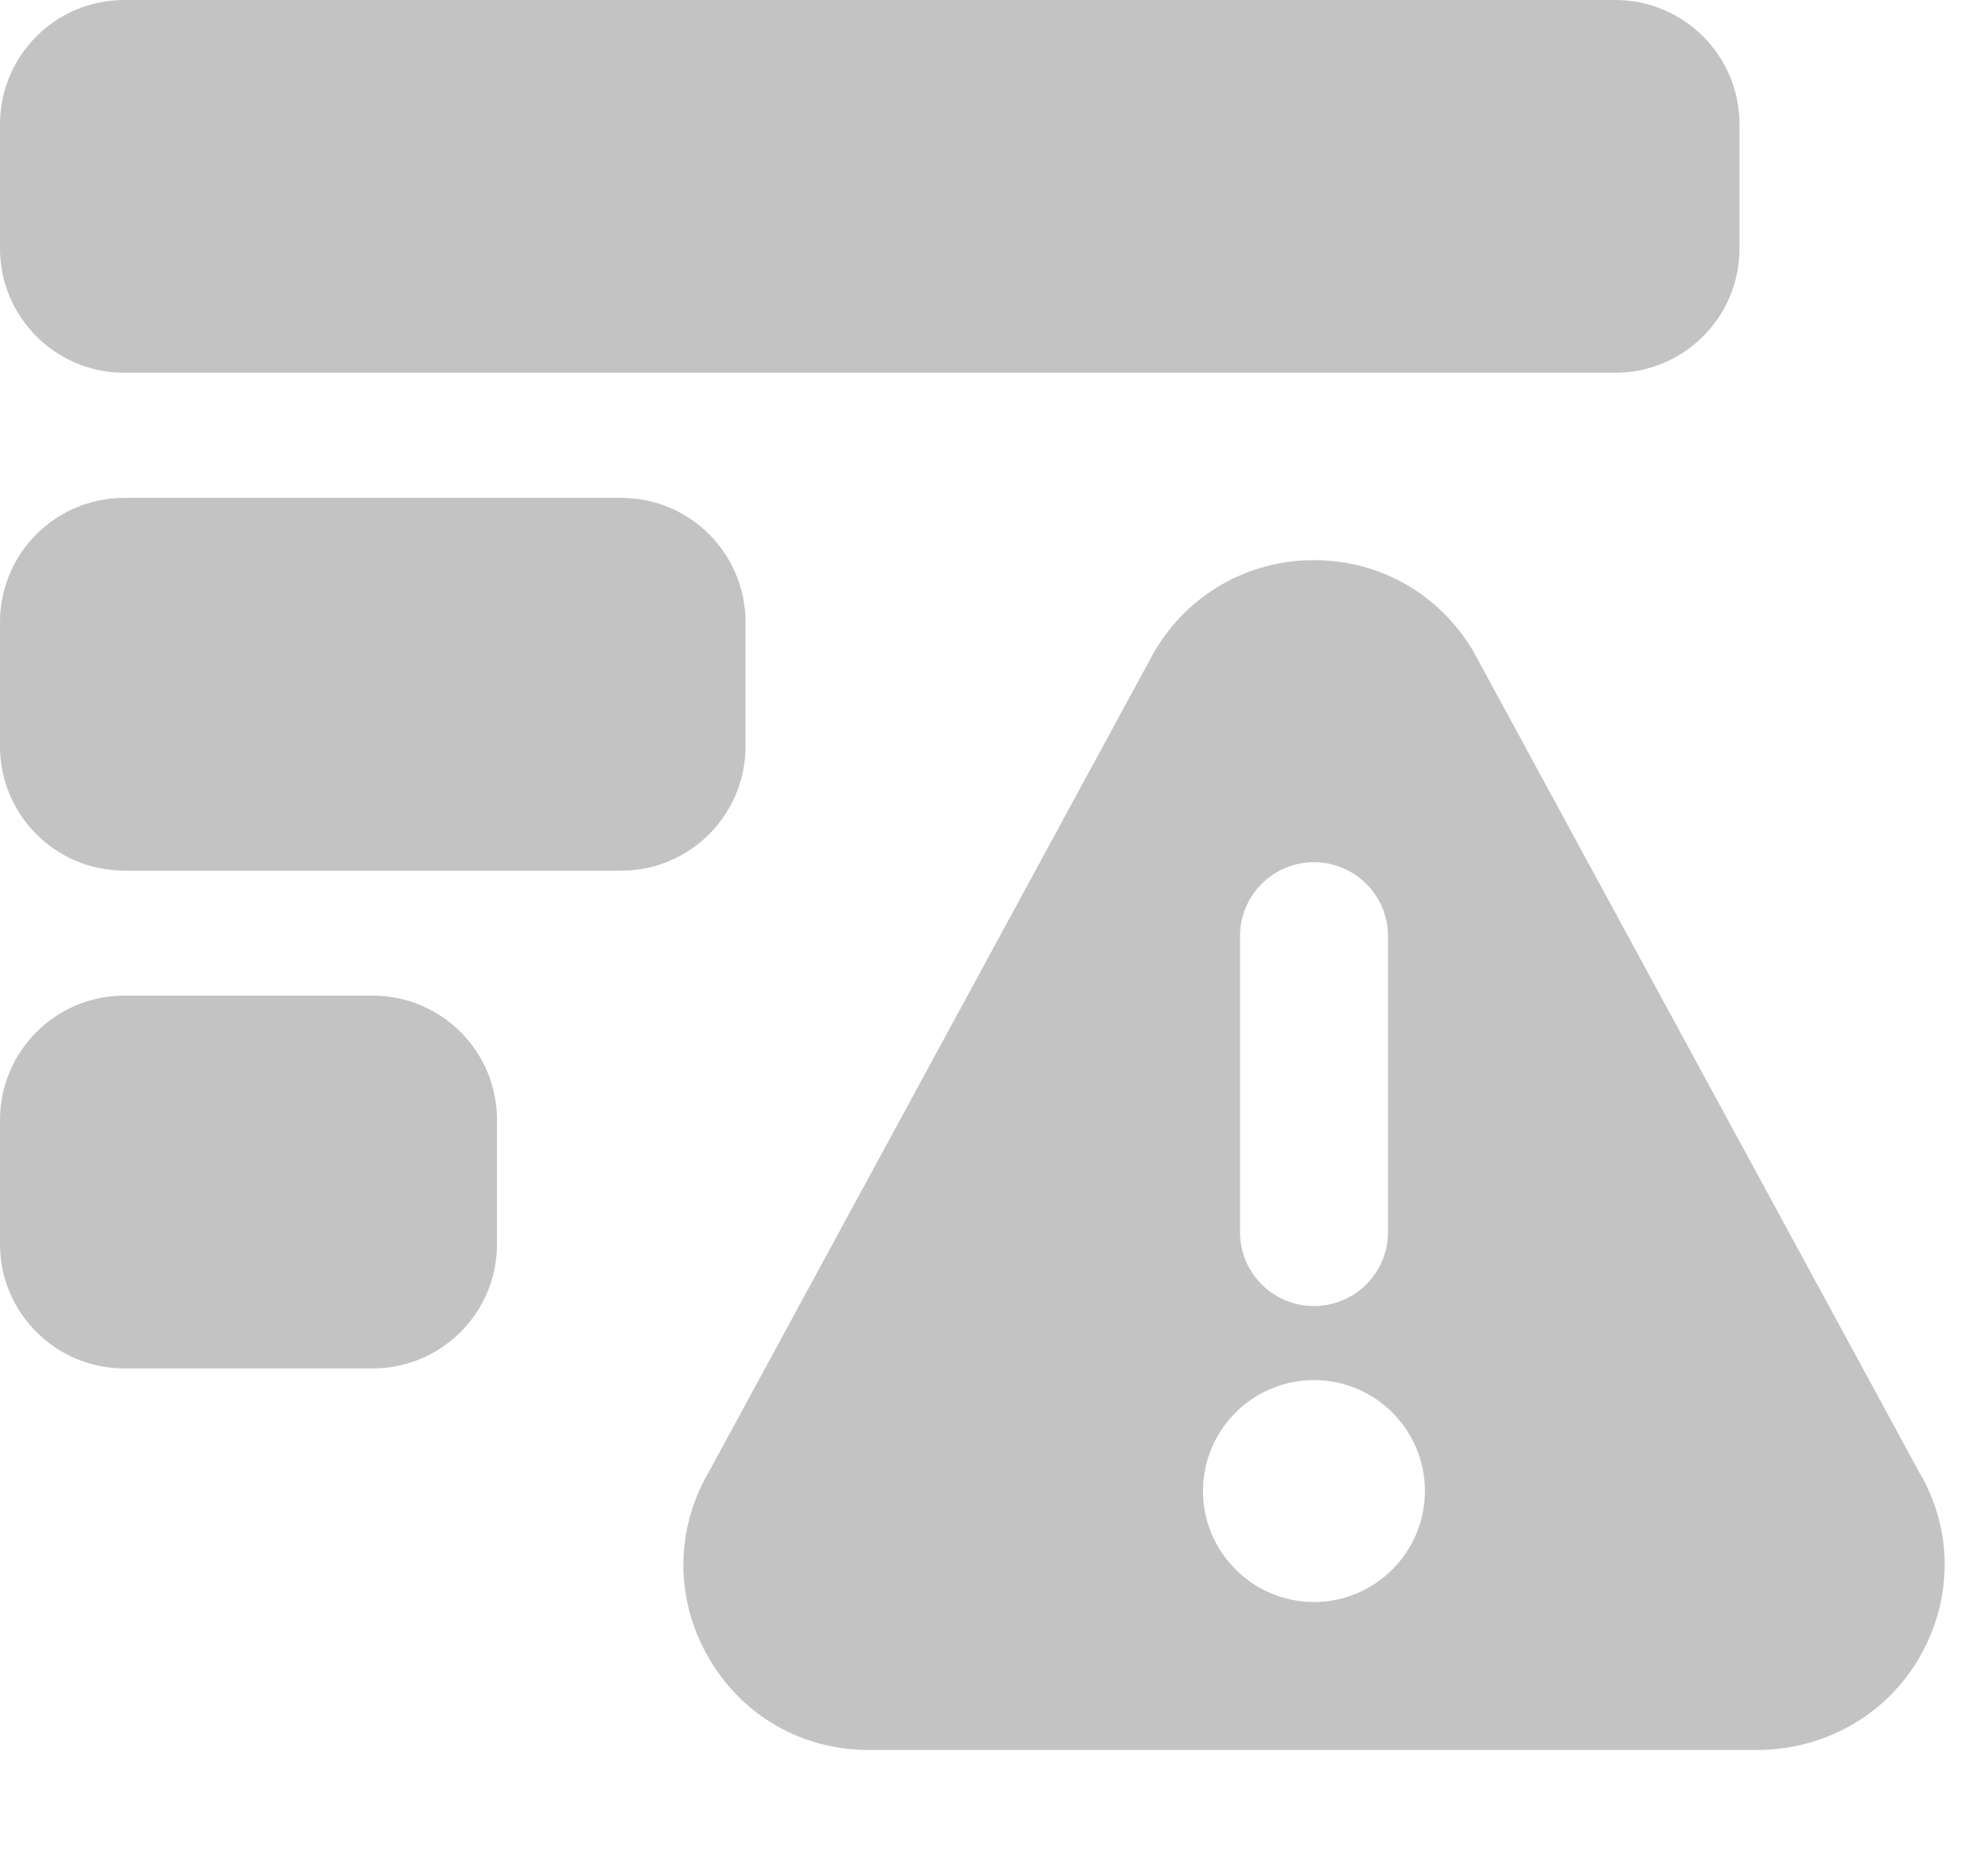 <?xml version="1.0" encoding="UTF-8"?>
<svg width="16px" height="15px" viewBox="0 0 16 15" version="1.1" xmlns="http://www.w3.org/2000/svg" xmlns:xlink="http://www.w3.org/1999/xlink">
    <!-- Generator: sketchtool 63.1 (101010) - https://sketch.com -->
    <title>6D890D6B-A241-45CA-A1D2-6EB5A3933E19</title>
    <desc>Created with sketchtool.</desc>
    <g id="Page-1" stroke="none" stroke-width="1" fill="none" fill-rule="evenodd">
        <g id="Assets" transform="translate(-64, -232)" fill="#C3C3C3" fill-rule="nonzero">
            <g id="Unprocess" transform="translate(64, 232)">
                <path d="M10.575,4.508 C11.106,4.508 11.584,4.781 11.855,5.237 L11.855,5.237 L15.445,11.846 C15.716,12.301 15.721,12.86 15.453,13.331 C15.185,13.803 14.682,14.084 14.139,14.084 L14.139,14.084 L6.991,14.084 C6.449,14.084 5.965,13.803 5.697,13.331 C5.429,12.86 5.435,12.301 5.711,11.835 L5.711,11.835 L9.289,5.247 C9.291,5.244 9.293,5.24 9.295,5.237 C9.566,4.781 10.045,4.508 10.575,4.508 Z M10.575,11.107 C10.083,11.107 9.682,11.507 9.682,12 C9.682,12.492 10.083,12.893 10.575,12.893 C11.068,12.893 11.468,12.492 11.468,12 C11.468,11.507 11.068,11.107 10.575,11.107 Z M3,8.013 C3.552,8.013 4,8.461 4,9.013 L4,10.013 C4,10.565 3.552,11.013 3,11.013 L1,11.013 C0.448,11.013 0,10.565 0,10.013 L0,9.013 C0,8.461 0.448,8.013 1,8.013 L3,8.013 Z M10.575,6.939 C10.246,6.939 9.98,7.206 9.98,7.534 L9.98,7.534 L9.98,9.916 C9.98,10.245 10.246,10.511 10.575,10.511 C10.904,10.511 11.171,10.245 11.171,9.916 L11.171,9.916 L11.171,7.534 C11.171,7.206 10.904,6.939 10.575,6.939 Z M5,4.007 C5.552,4.007 6,4.454 6,5.007 L6,6.007 C6,6.559 5.552,7.007 5,7.007 L1,7.007 C0.448,7.007 0,6.559 0,6.007 L0,5.007 C0,4.454 0.448,4.007 1,4.007 L5,4.007 Z M13,2.04636308e-12 C13.552,2.04636308e-12 14,0.448 14,1 L14,2 C14,2.552 13.552,3 13,3 L1,3 C0.448,3 0,2.552 0,2 L0,1 C0,0.448 0.448,2.04636308e-12 1,2.04636308e-12 L13,2.04636308e-12 Z" id="Combined-Shape"></path>
            </g>
        </g>
    </g>
</svg>